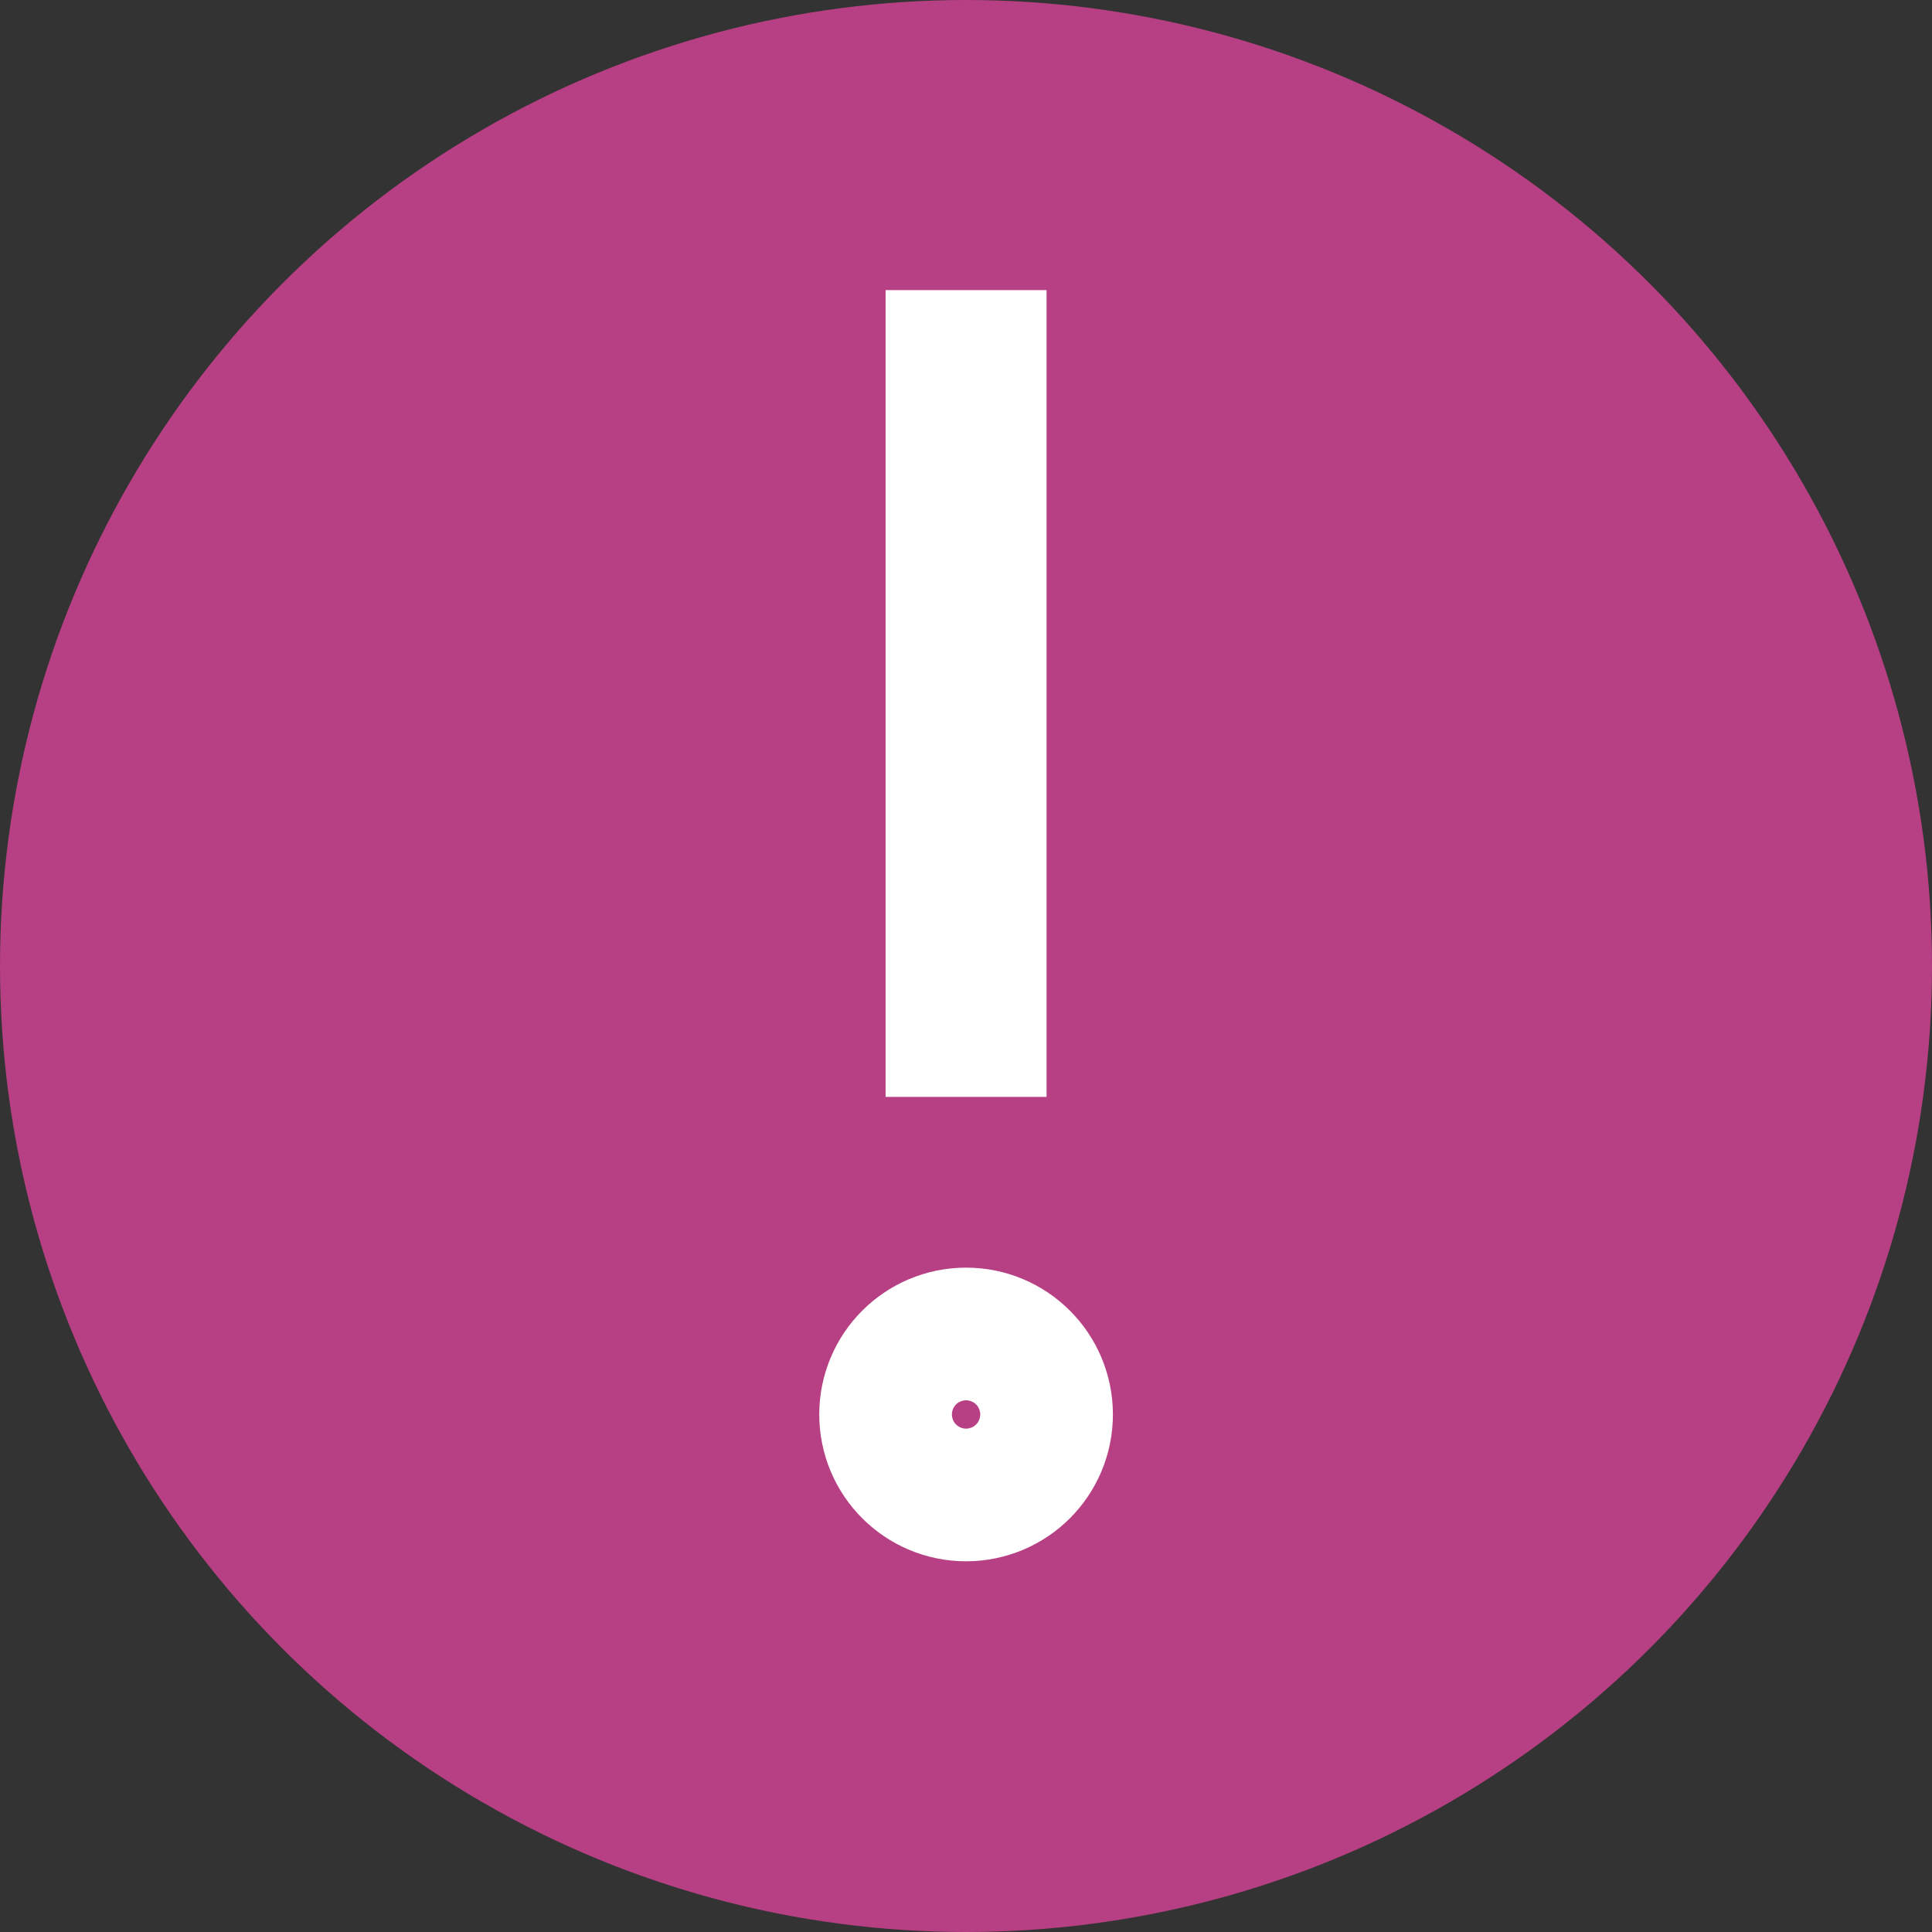 <svg xmlns="http://www.w3.org/2000/svg" width="24" height="24" viewBox="0 0 24 24">
  <rect x="0" y="0" width="24" height="24" fill="#333333" stroke="none"/>
  <g id="above_RTO" transform="translate(-691.566 -318.287)">
    <g id="Group_6244" data-name="Group 6244" transform="translate(8)">
      <ellipse id="Ellipse_1461" data-name="Ellipse 1461" cx="12" cy="12" rx="12" ry="12" transform="translate(683.566 318.287)" fill="#b73f83"/>
      <g id="Group_6237" data-name="Group 6237" transform="translate(-6.949 -35.463)">
        <line id="Line_649" data-name="Line 649" y2="10.022" transform="translate(702.516 357.354)" fill="none" stroke="#fff" stroke-miterlimit="10" stroke-width="2"/>
        <circle id="Ellipse_1462" data-name="Ellipse 1462" cx="0.824" cy="0.824" r="0.824" transform="translate(701.692 370.497)" fill="none" stroke="#fff" stroke-width="2"/>
      </g>
    </g>
  </g>
</svg>
